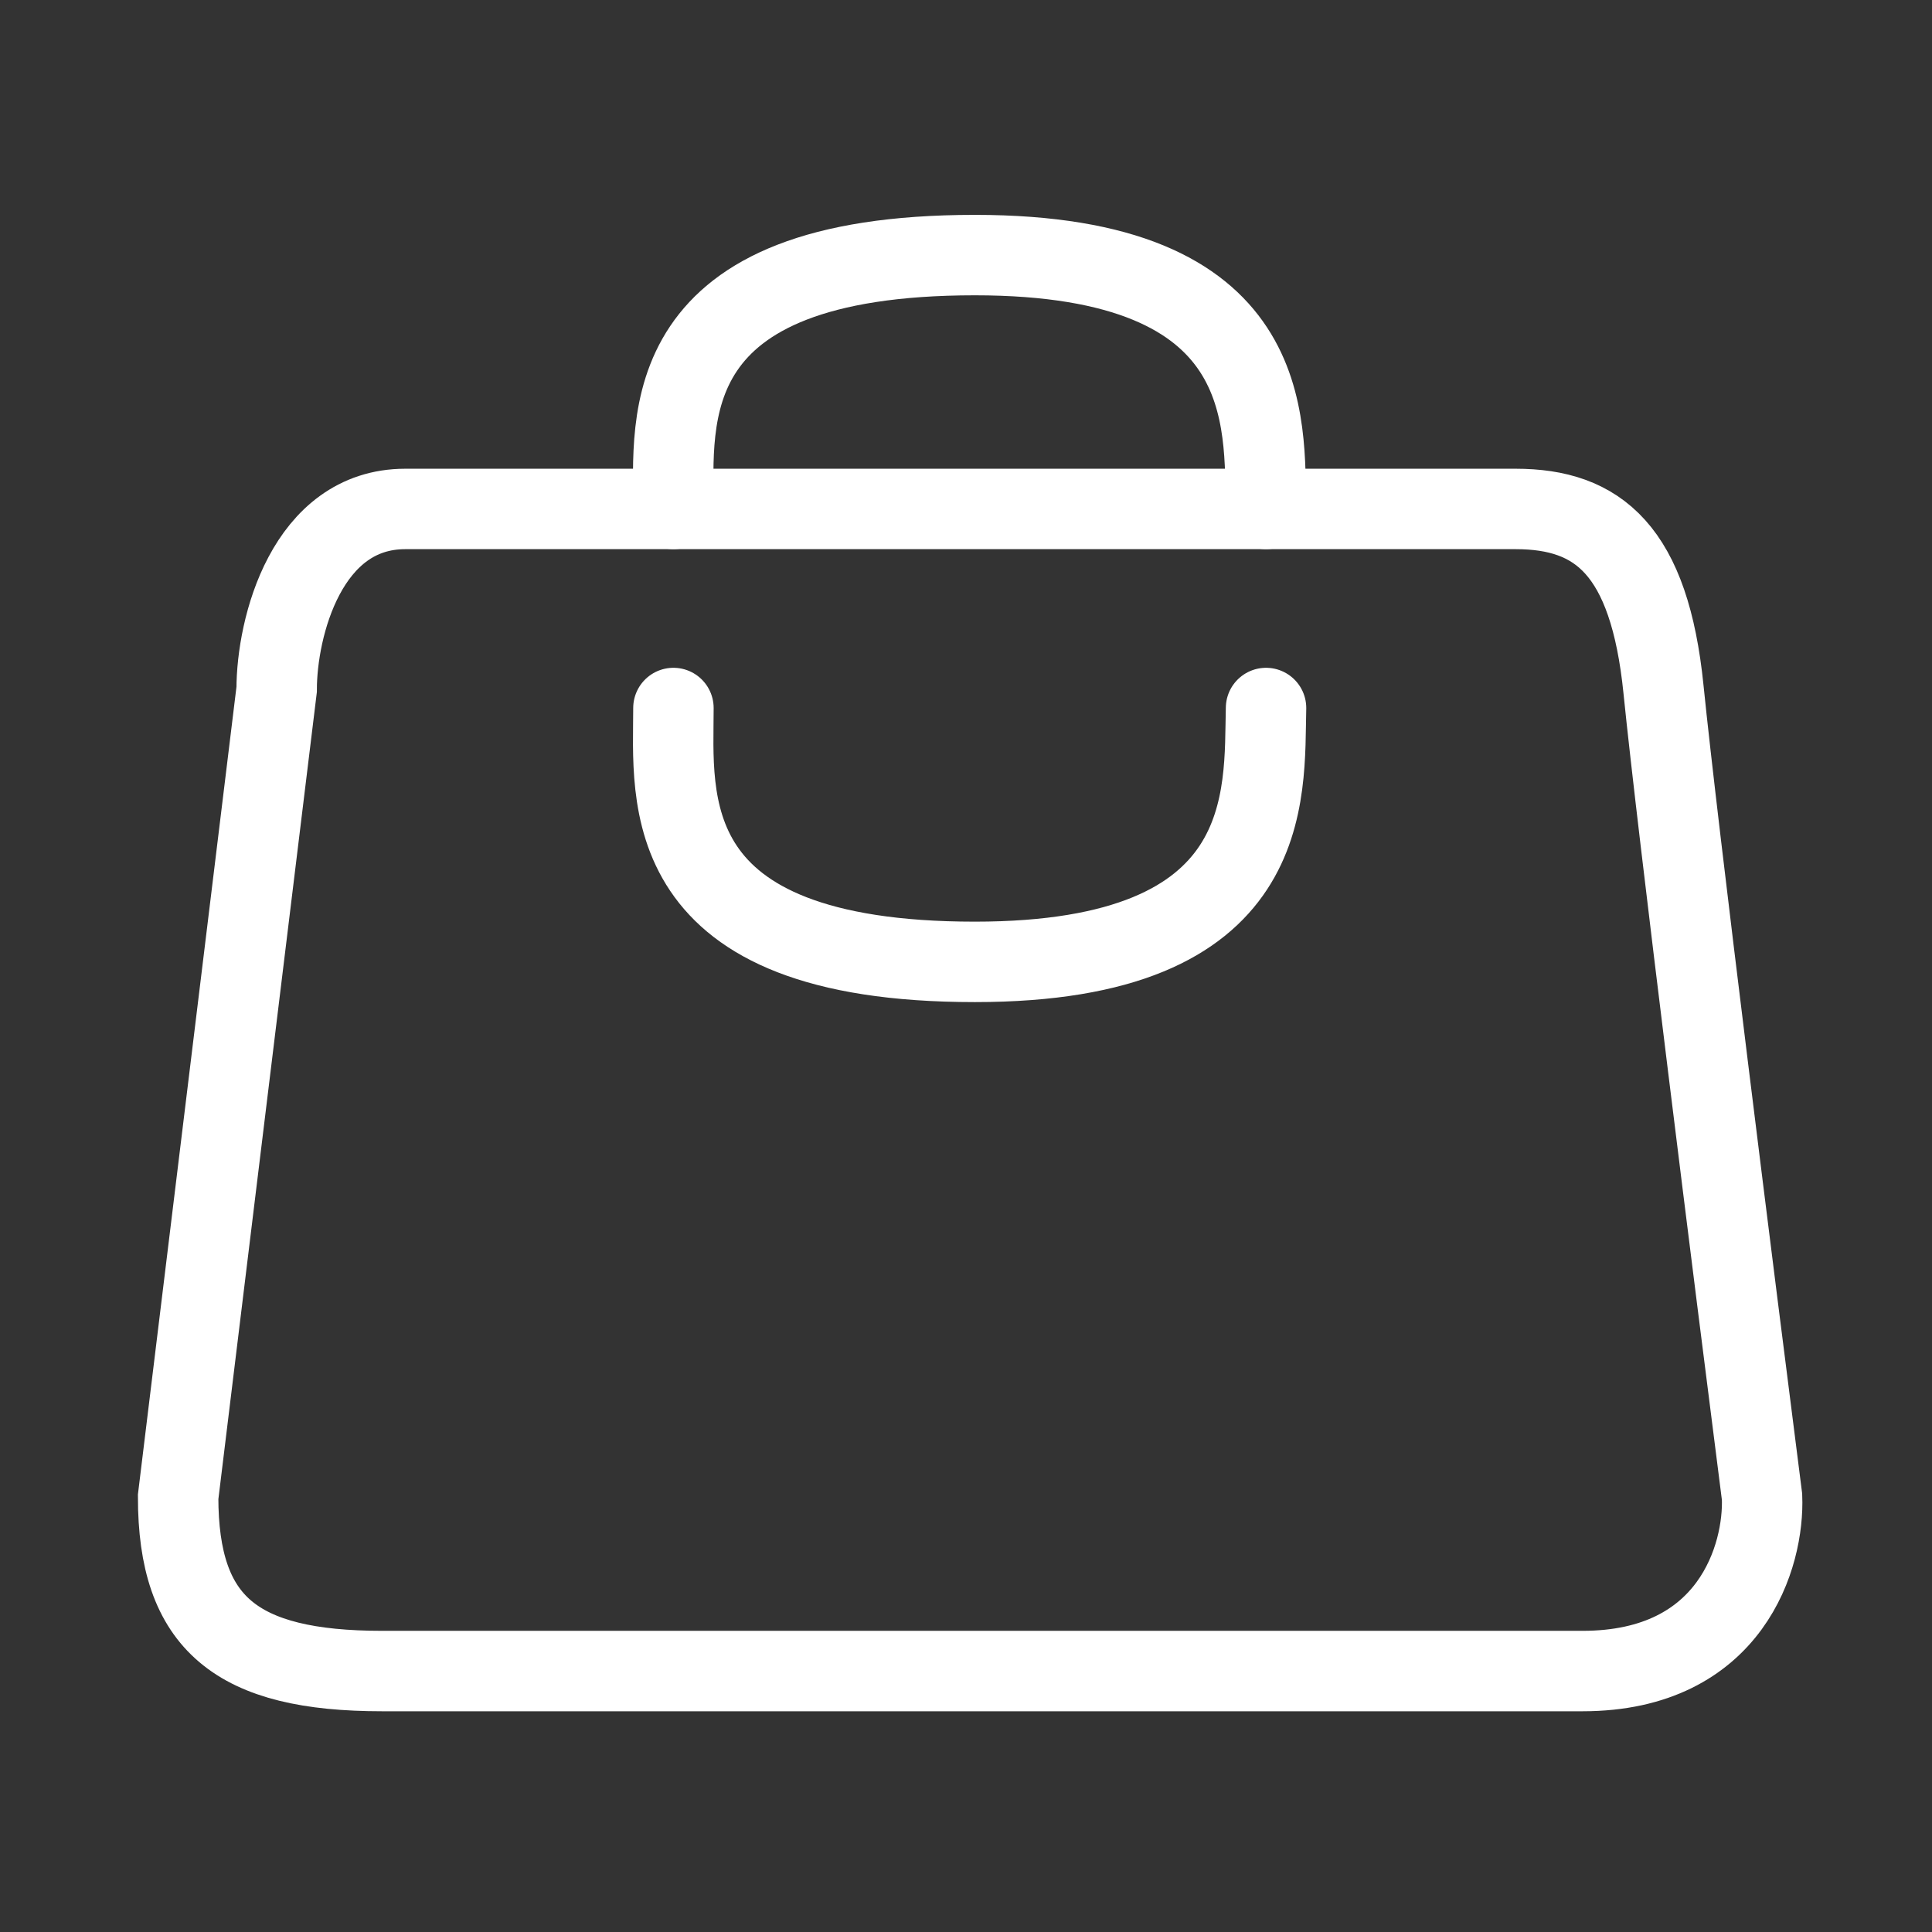 <svg width="30" height="30" viewBox="0 0 30 30" fill="none" xmlns="http://www.w3.org/2000/svg">
<rect x="0" y="0" width="30" height="30" fill="#333333" stroke="none"/>
<path d="M10.457 7.903C10.457 6.513 10.147 3.961 15.137 3.961C19.849 3.961 19.625 6.555 19.659 7.903" stroke="white" stroke-width="1.249" stroke-linecap="round"/>
<path d="M10.457 10.994C10.457 12.384 10.147 14.936 15.137 14.936C19.849 14.936 19.625 12.342 19.659 10.994" stroke="white" stroke-width="1.249" stroke-linecap="round"/>
<path d="M23.535 7.903H6.293C4.763 7.903 4.296 9.739 4.296 10.706L2.766 23.244C2.766 25.211 3.666 25.948 5.936 25.948H24.573C26.891 25.948 27.397 24.145 27.361 23.244C26.942 19.966 26.049 12.869 25.831 10.706C25.612 8.542 24.817 7.903 23.535 7.903Z" stroke="white" stroke-width="1.249"/>
</svg>

